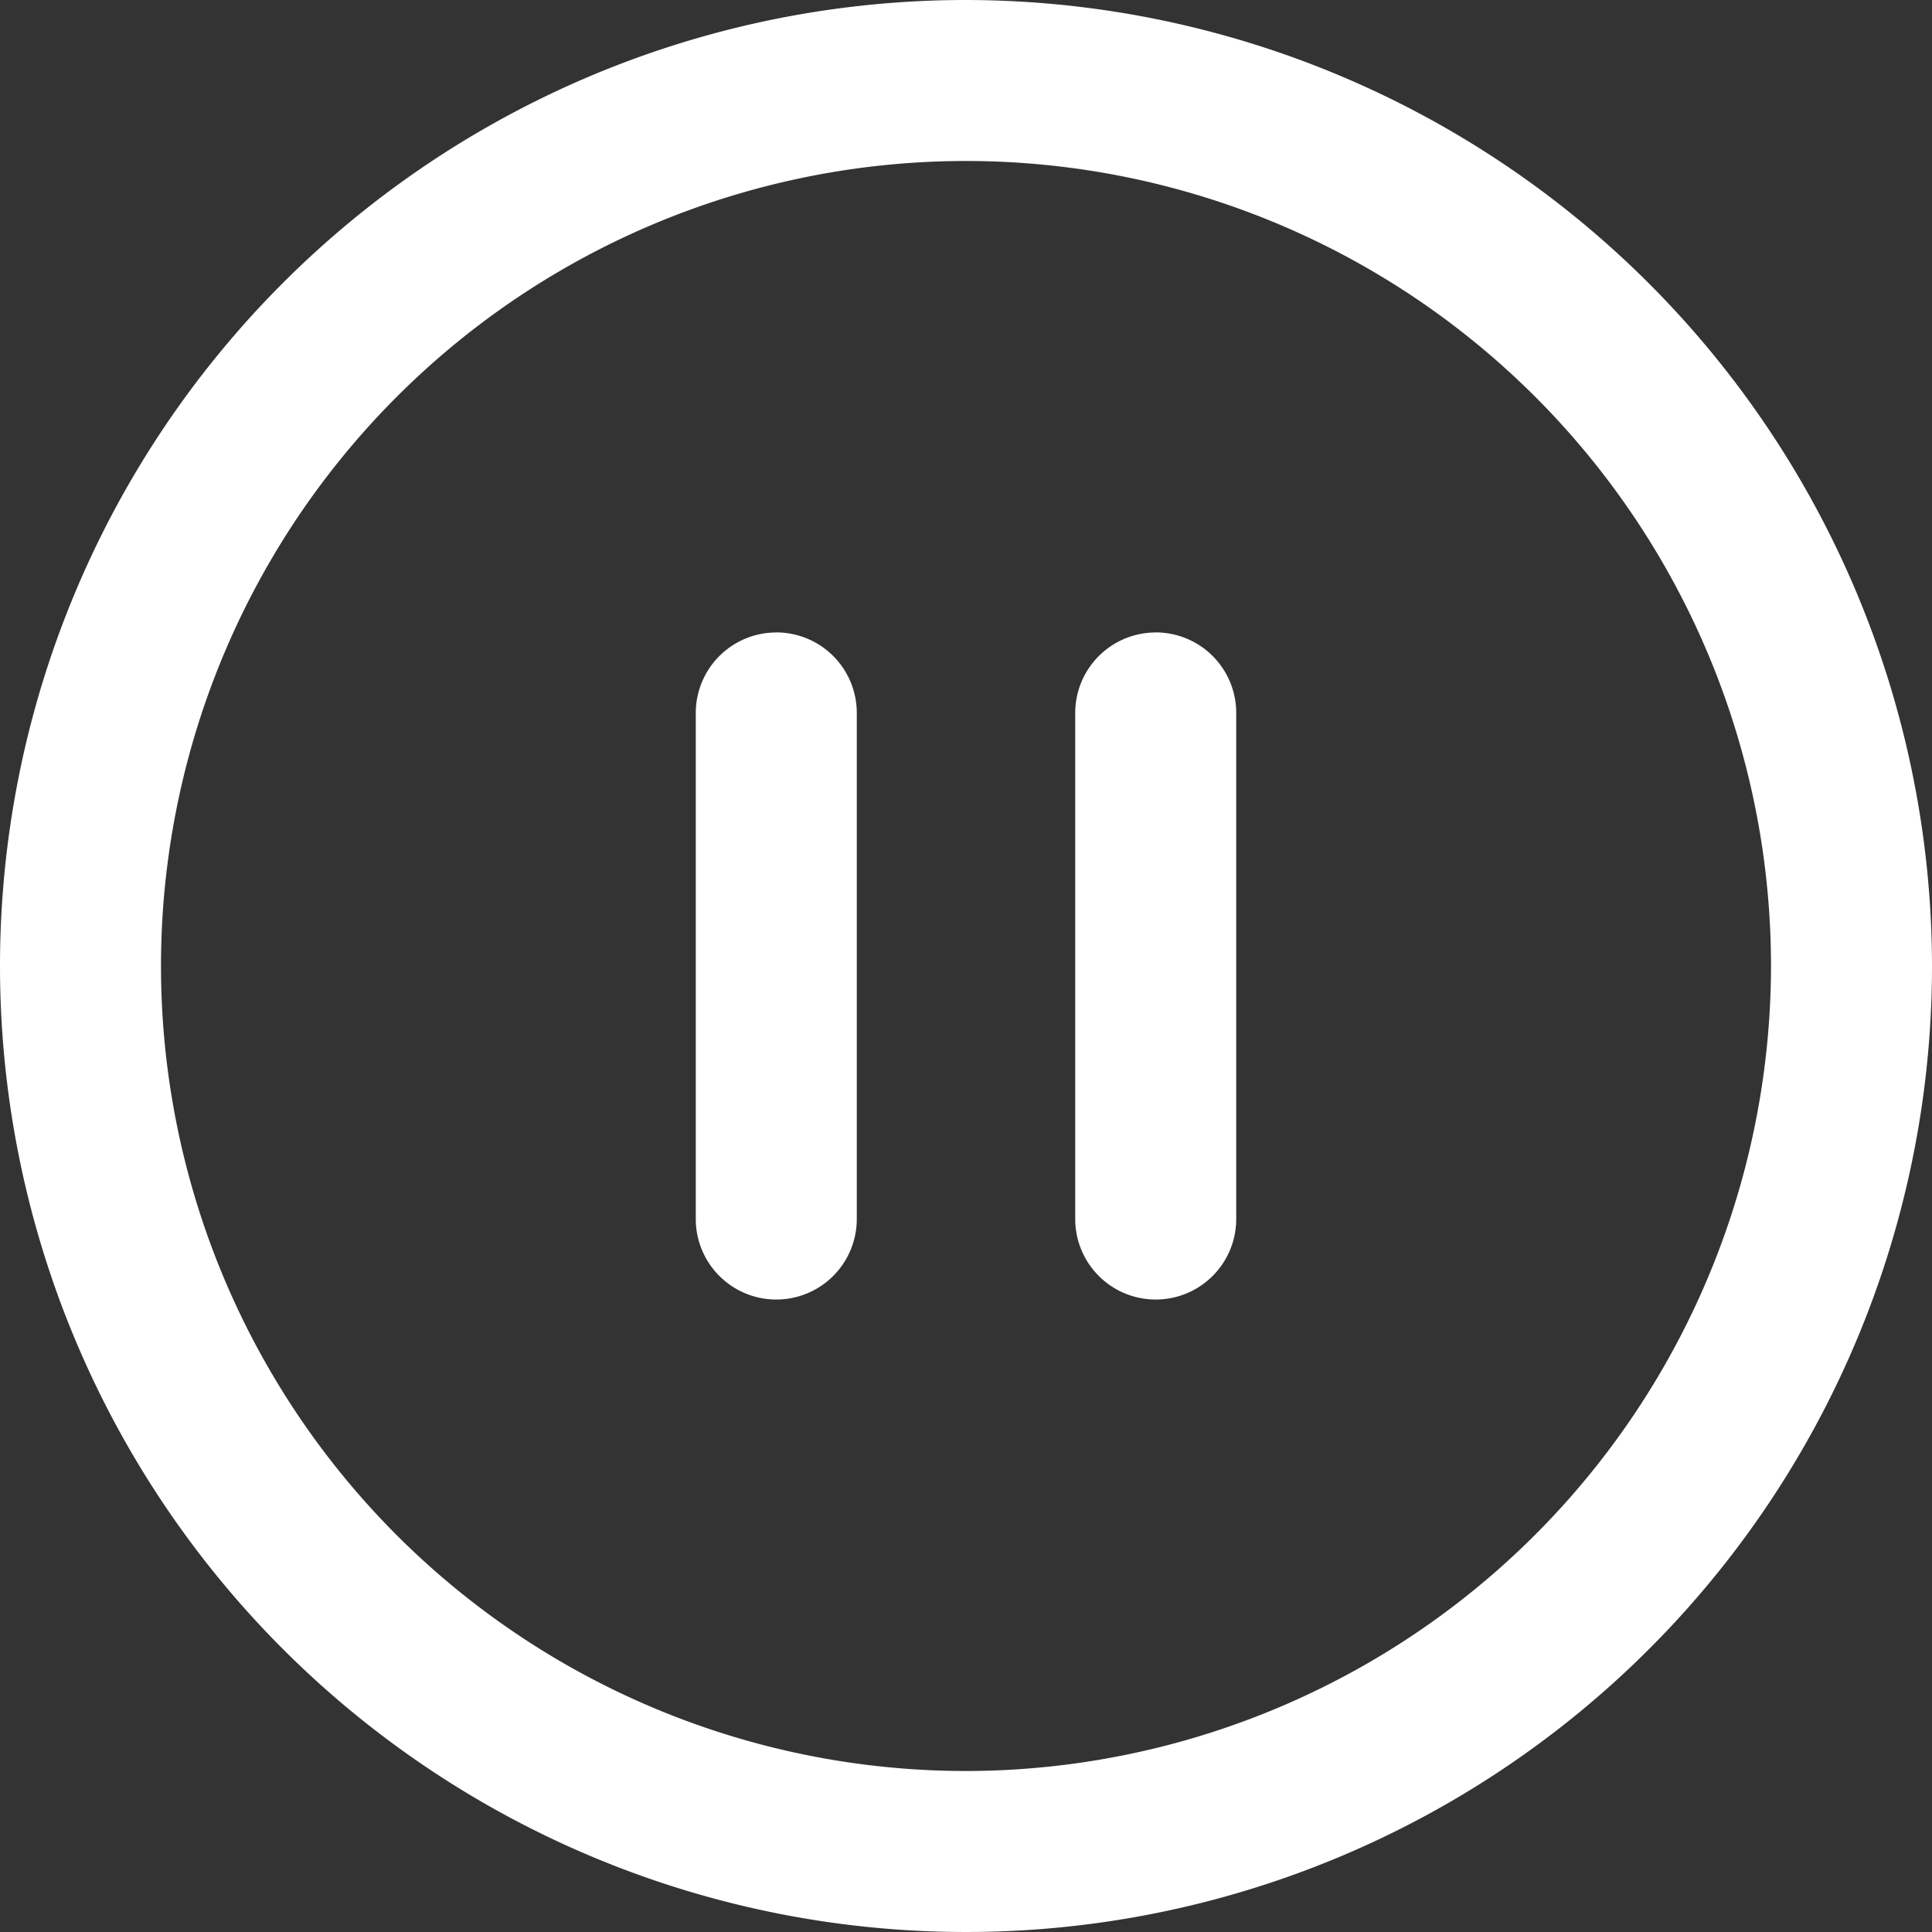 <svg viewBox="0 0 30 30" xmlns="http://www.w3.org/2000/svg"><rect x="0" y="0" width="30" height="30" fill="#333333" stroke="none"/><g data-name="Layer 2"><path d="M15 2.5A12.5 12.5 0 1 0 27.5 15 12.514 12.514 0 0 0 15 2.5Zm-1.696 16.429a1.25 1.25 0 0 1-2.5 0V11.07a1.25 1.25 0 0 1 2.5 0Zm5.892 0a1.25 1.25 0 0 1-2.5 0V11.07a1.25 1.25 0 0 1 2.5 0Z" fill="none"></path><path d="M15 0a15 15 0 1 0 15 15A15.017 15.017 0 0 0 15 0Zm0 27.5A12.5 12.5 0 1 1 27.5 15 12.514 12.514 0 0 1 15 27.5Z" fill="#ffffff" class="fill-000000"></path><path d="M12.054 9.821a1.25 1.25 0 0 0-1.25 1.25v7.858a1.25 1.25 0 0 0 2.5 0V11.07a1.25 1.25 0 0 0-1.25-1.25ZM17.946 9.821a1.25 1.25 0 0 0-1.25 1.25v7.858a1.25 1.25 0 0 0 2.5 0V11.07a1.25 1.25 0 0 0-1.25-1.25Z" fill="#ffffff" class="fill-000000"></path></g></svg>